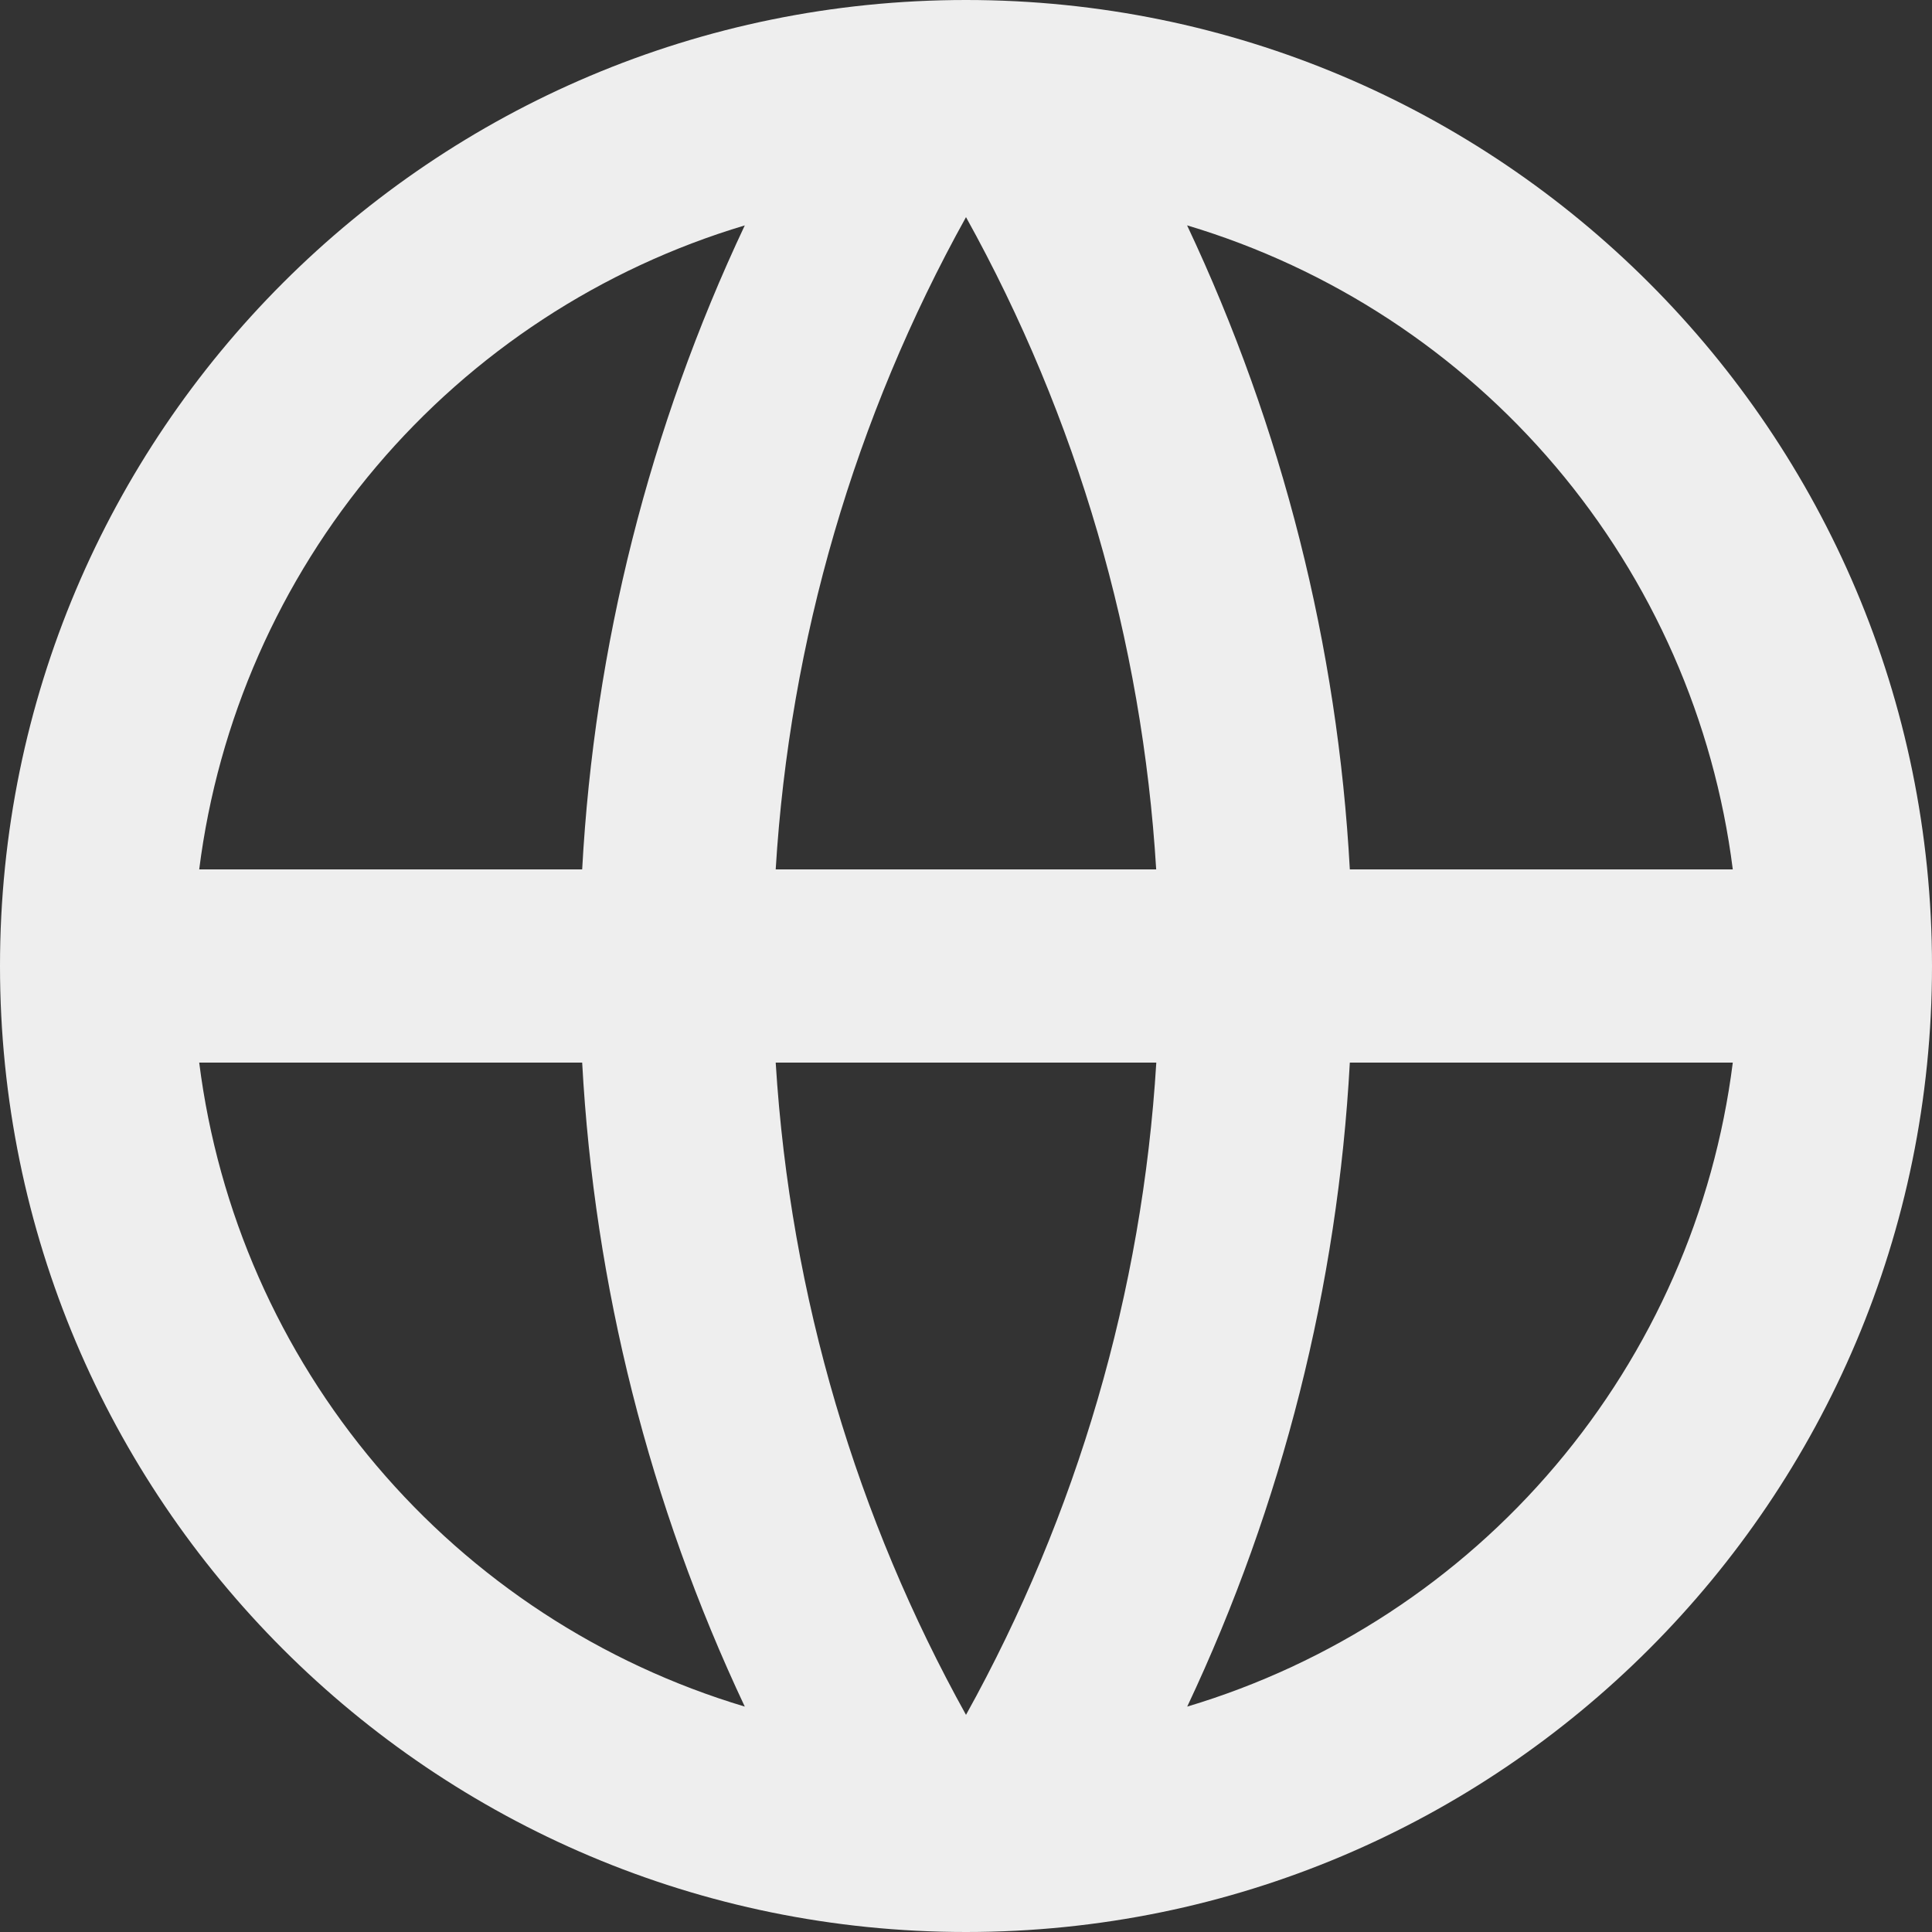 <svg width="18" height="18" viewBox="0 0 18 18" fill="none" xmlns="http://www.w3.org/2000/svg">
<rect x="0" y="0" width="18" height="18" fill="#333333" stroke="none"/>
<path d="M9 18C4.029 18 0 13.971 0 9C0 4.029 4.029 0 9 0C13.971 0 18 4.029 18 9C18 13.971 13.971 18 9 18ZM6.939 15.9C6.051 14.017 5.537 11.979 5.424 9.9H1.856C2.031 11.285 2.605 12.589 3.507 13.654C4.41 14.72 5.602 15.5 6.939 15.9ZM7.227 9.9C7.363 12.095 7.99 14.157 9 15.977C10.037 14.109 10.643 12.033 10.773 9.9H7.227ZM16.144 9.9H12.576C12.463 11.979 11.949 14.017 11.061 15.9C12.398 15.5 13.591 14.72 14.493 13.654C15.395 12.589 15.969 11.285 16.144 9.9ZM1.856 8.1H5.424C5.537 6.021 6.051 3.983 6.939 2.1C5.602 2.5 4.41 3.281 3.507 4.346C2.605 5.411 2.031 6.715 1.856 8.1ZM7.228 8.1H10.772C10.642 5.968 10.037 3.891 9 2.023C7.963 3.891 7.357 5.967 7.227 8.1M11.06 2.1C11.948 3.983 12.463 6.021 12.576 8.1H16.144C15.969 6.715 15.395 5.411 14.493 4.346C13.591 3.281 12.398 2.5 11.061 2.1" fill="#EEEEEE"/>
</svg>
